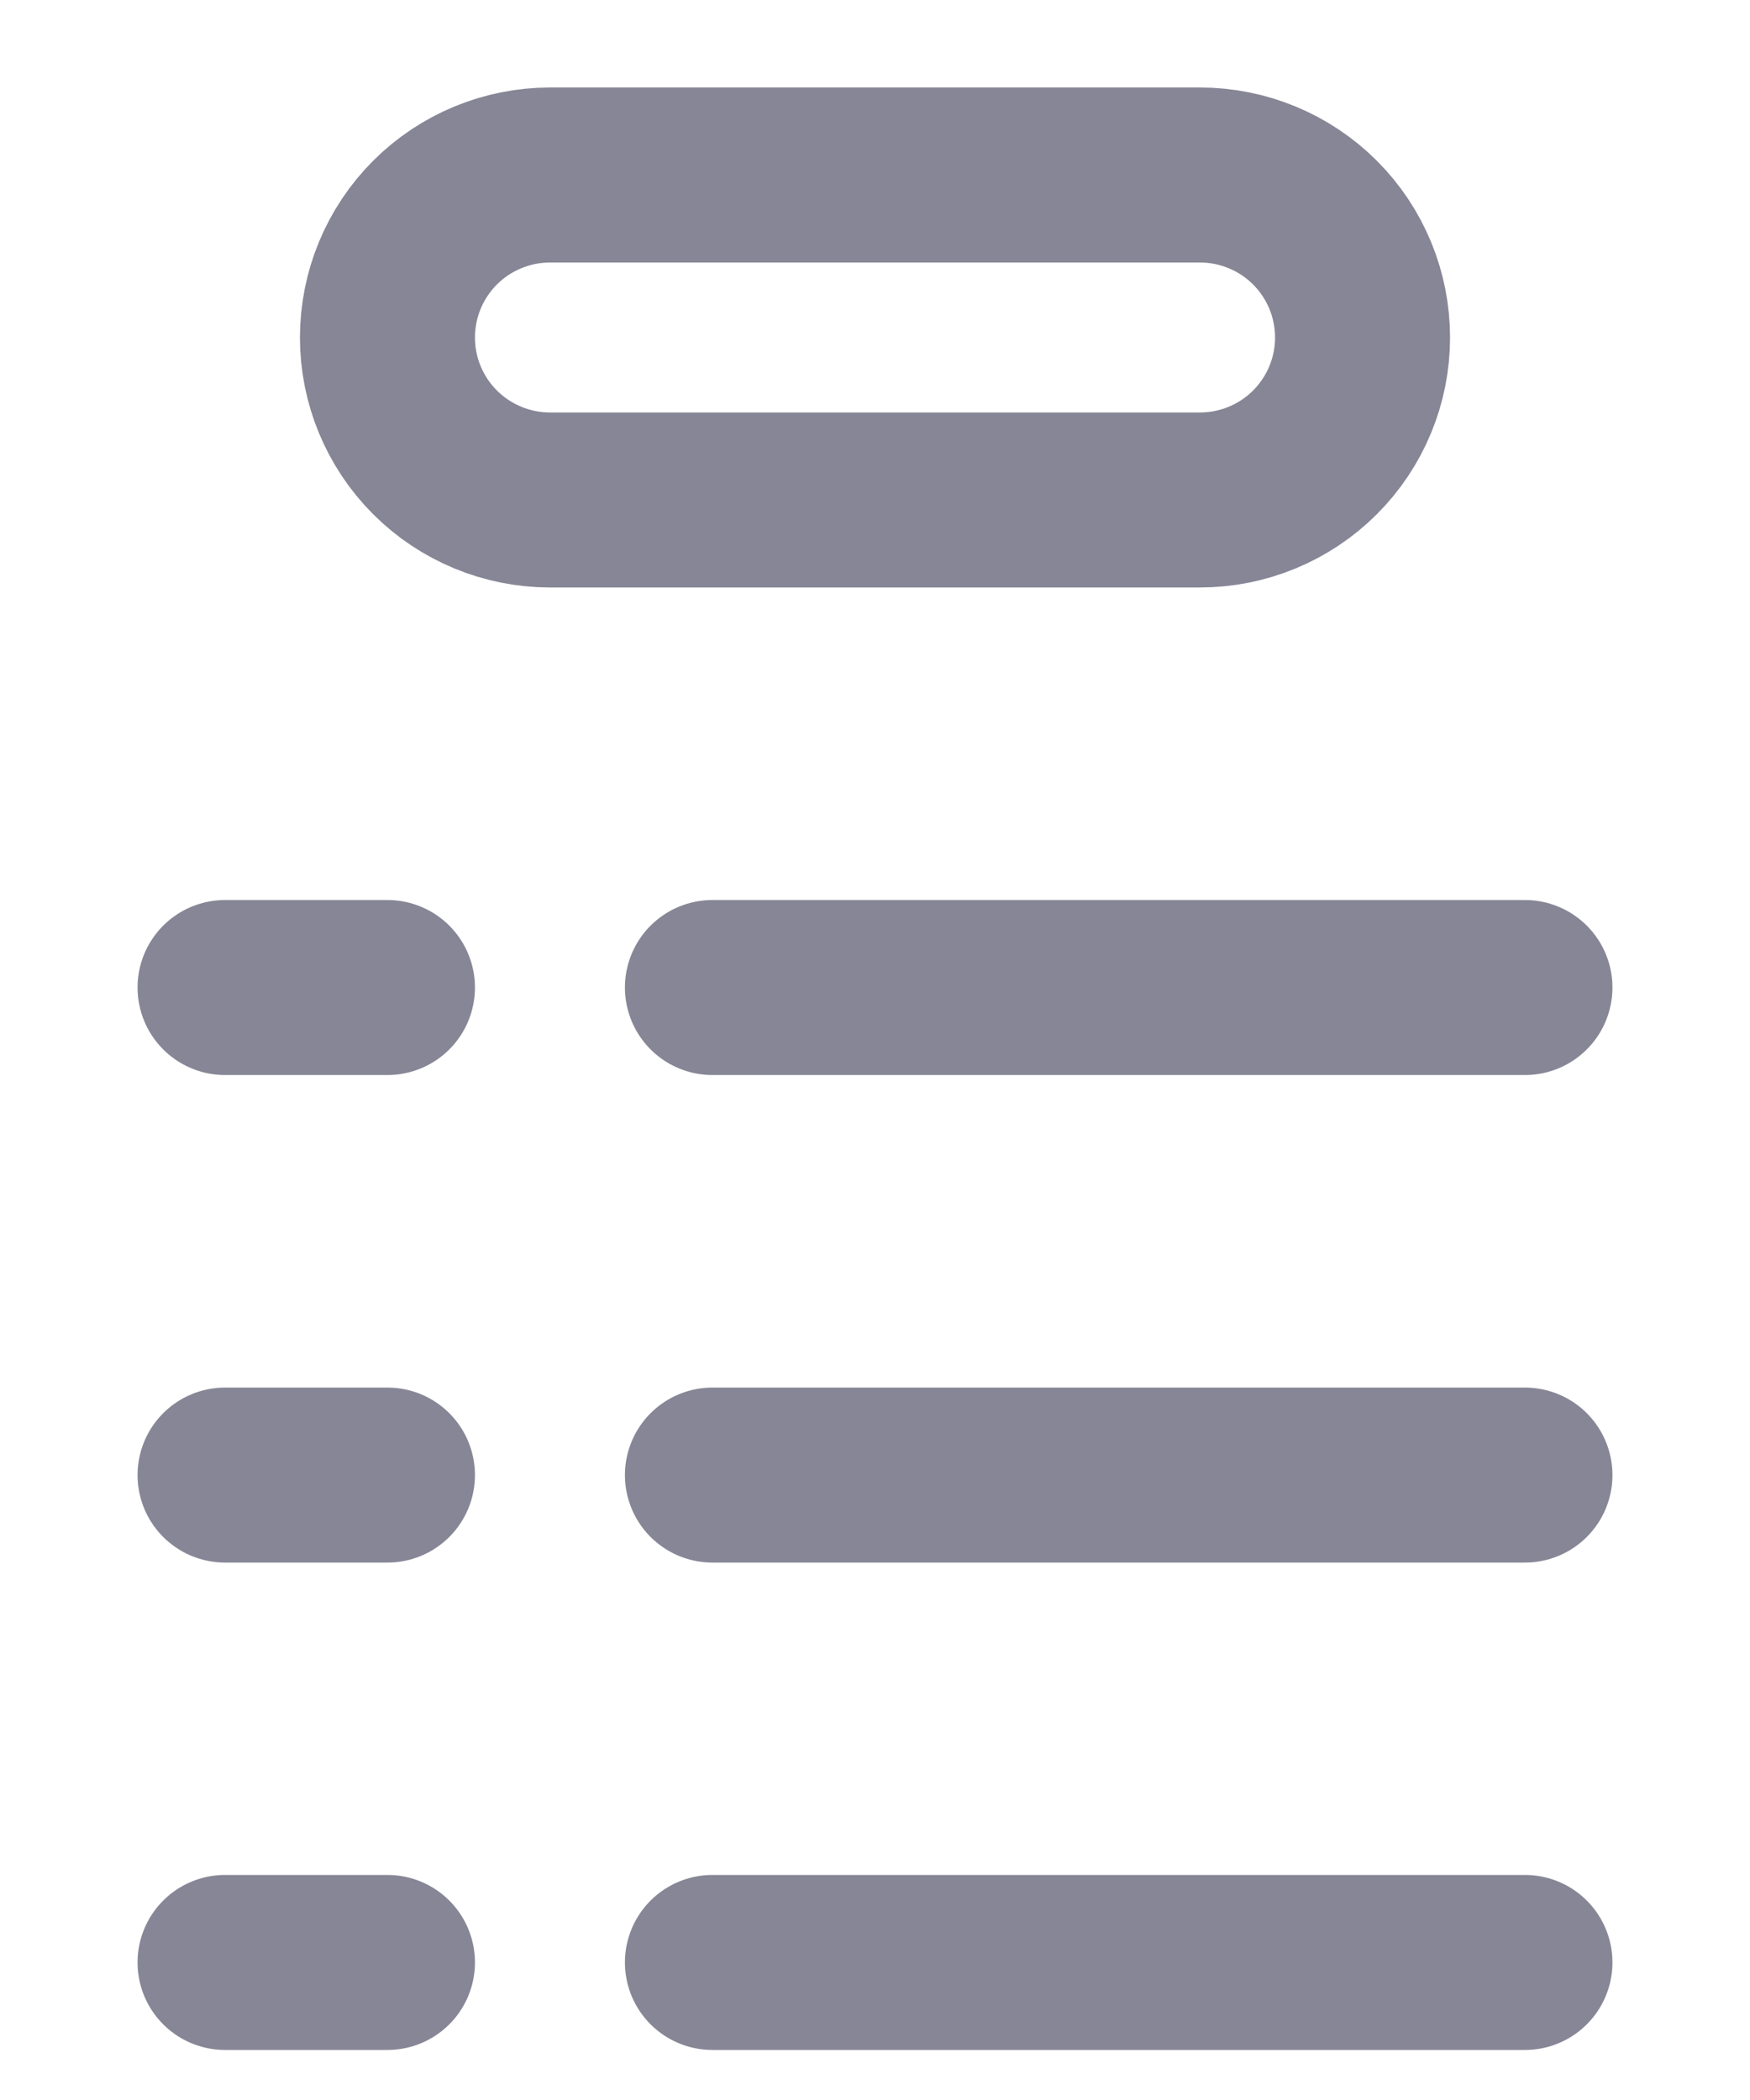 <svg width="10" height="12" viewBox="0 0 10 12" fill="none" xmlns="http://www.w3.org/2000/svg">
<path d="M4.071 5.643H8.714M4.071 8.429H8.714M4.071 11.214H8.714M1.286 5.643H2.214M1.286 8.429H2.214M1.286 11.214H2.214M3.143 1H6.857C7.103 1 7.34 1.098 7.514 1.272C7.688 1.446 7.786 1.682 7.786 1.929C7.786 2.175 7.688 2.411 7.514 2.585C7.34 2.759 7.103 2.857 6.857 2.857H3.143C2.897 2.857 2.66 2.759 2.486 2.585C2.312 2.411 2.214 2.175 2.214 1.929C2.214 1.682 2.312 1.446 2.486 1.272C2.66 1.098 2.897 1 3.143 1Z" stroke="#868696" stroke-linecap="round" stroke-linejoin="round"/>
</svg>
